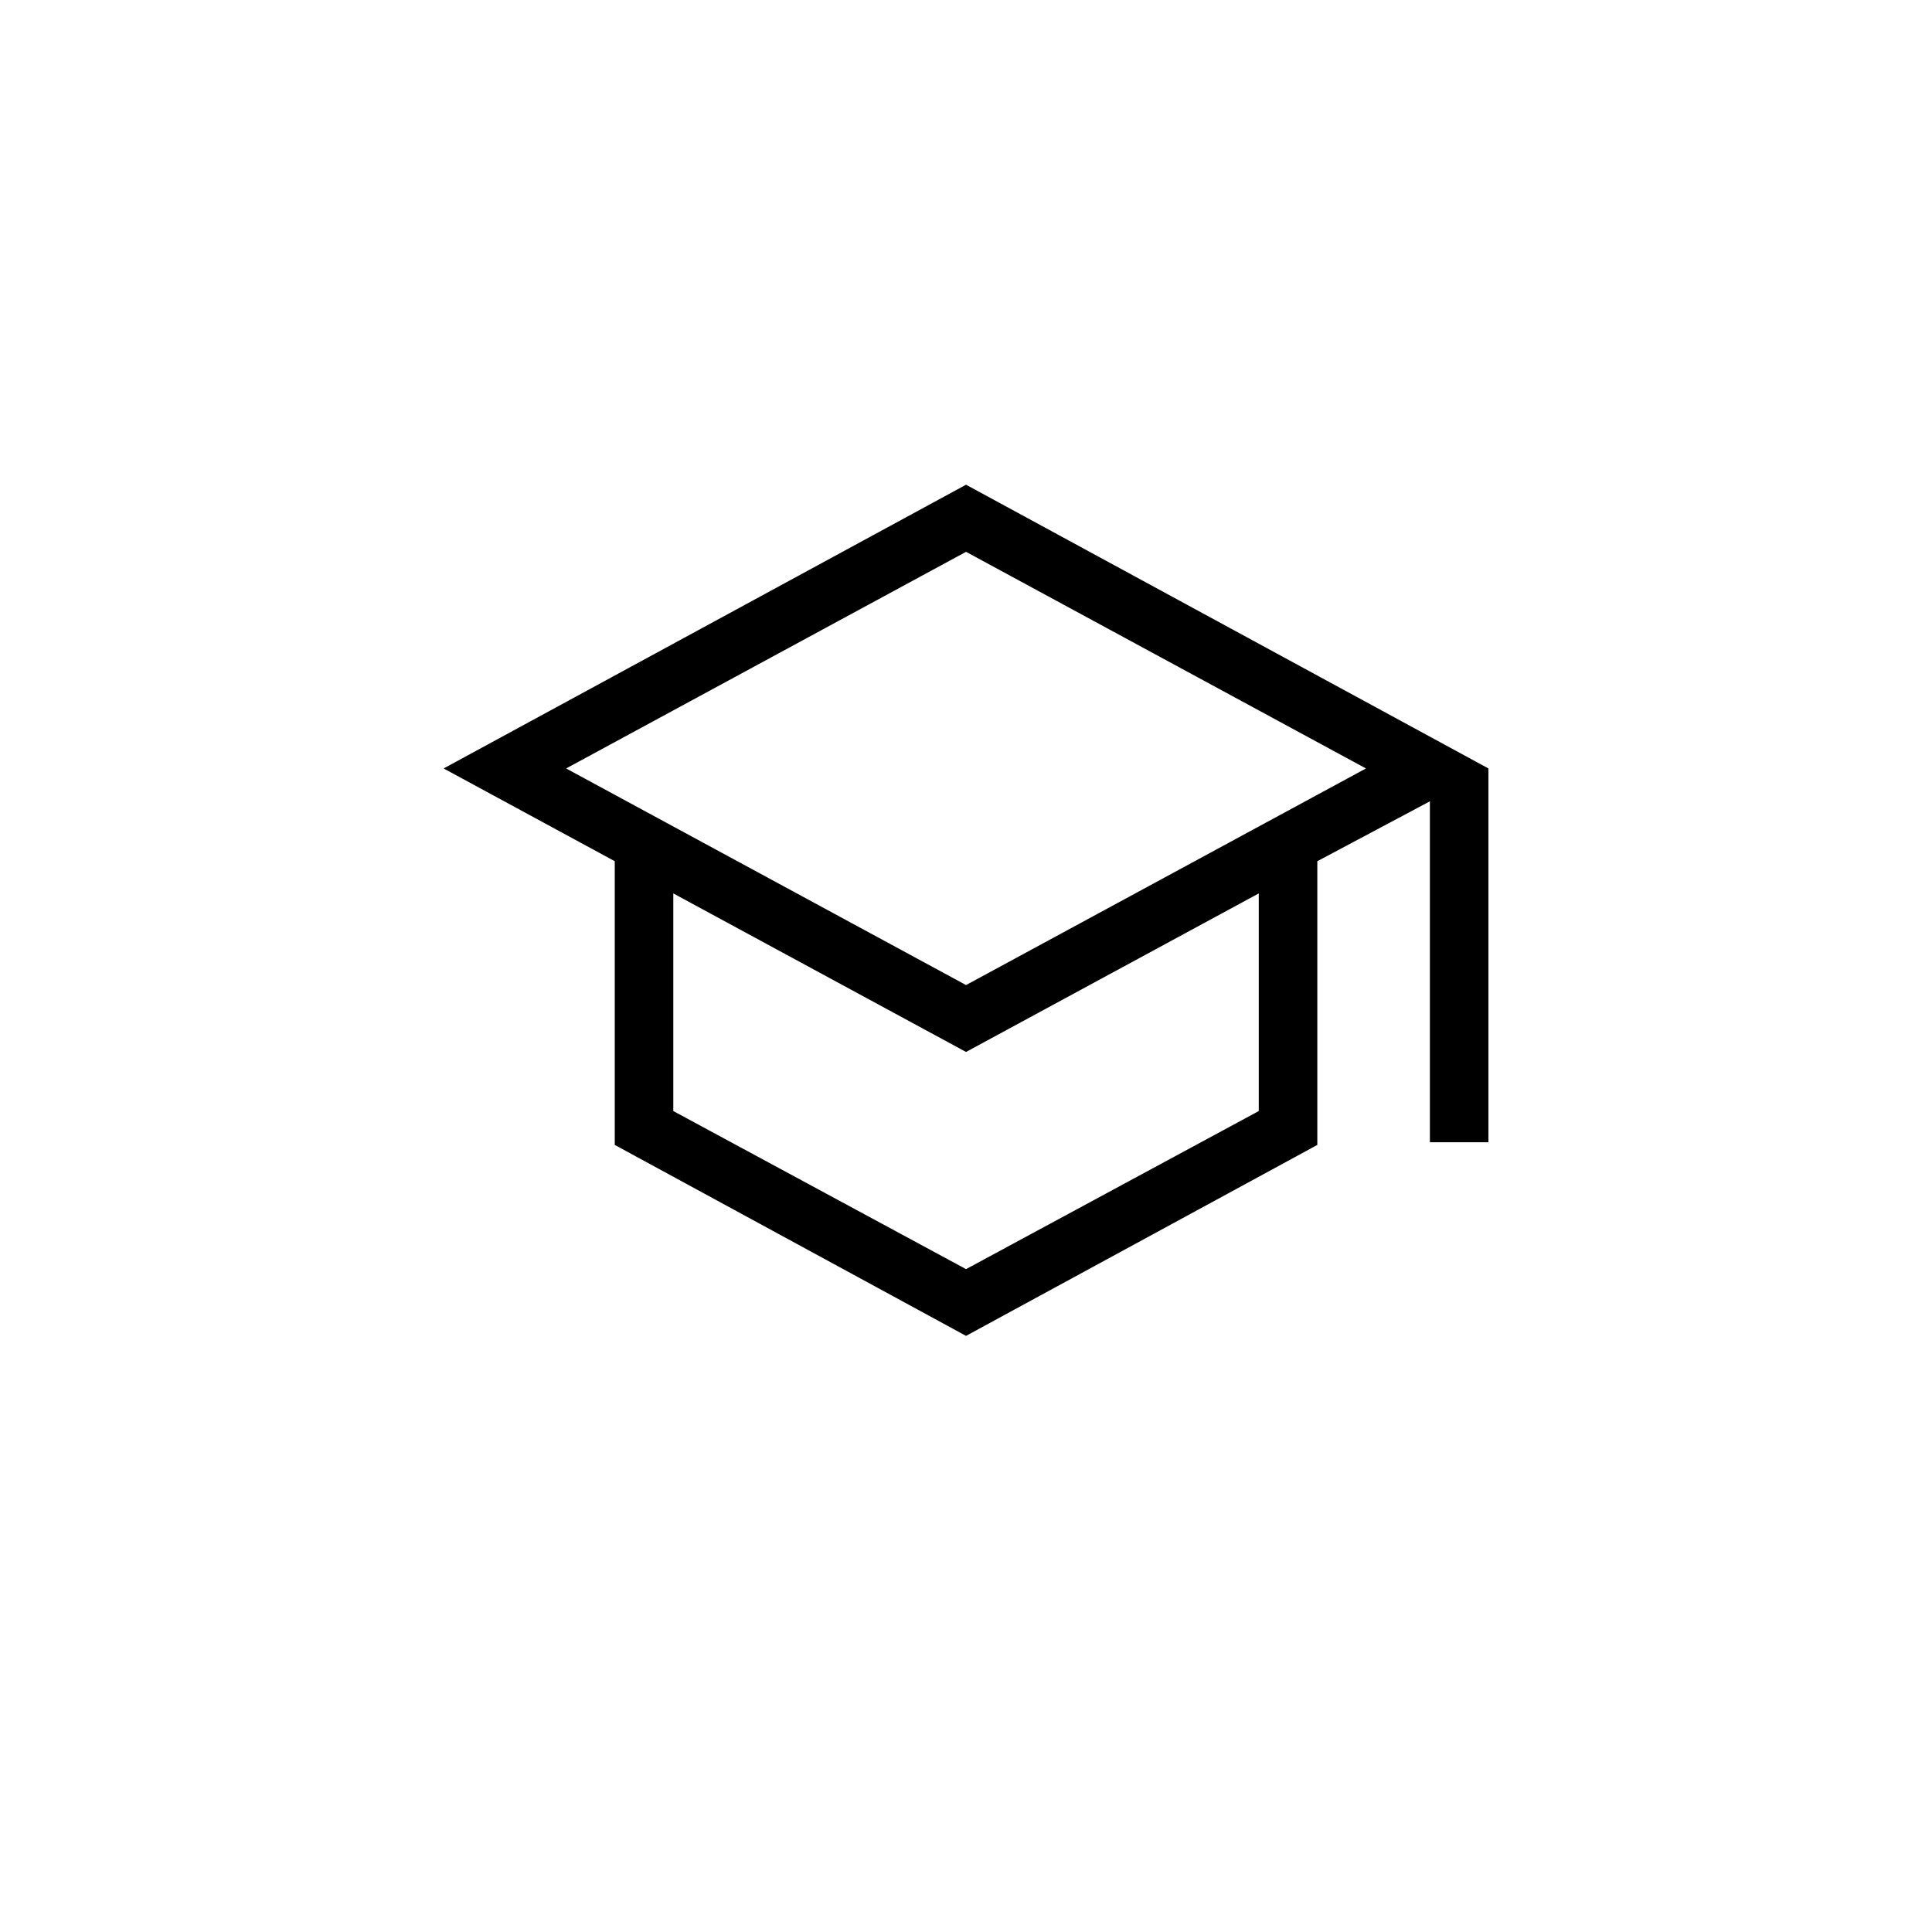 <svg width="88" height="88" viewBox="0 0 88 88" fill="none" xmlns="http://www.w3.org/2000/svg">
<g filter="url(#filter0_d_746_17840)">
<circle cx="44" cy="43" r="42" fill="white"/>
</g>
<mask id="mask0_746_17840" style="mask-type:alpha" maskUnits="userSpaceOnUse" x="12" y="11" width="64" height="64">
<rect x="12" y="11" width="64" height="64" fill="#D9D9D9"/>
</mask>
<g mask="url(#mask0_746_17840)">
<path d="M44.002 60.847L28.002 52.15V39.227L20.207 35.002L44.002 22.078L67.796 35.002V52.028H65.13V36.499L60.002 39.227V52.15L44.002 60.847ZM44.002 44.868L62.217 35.002L44.002 25.135L25.786 35.002L44.002 44.868ZM44.002 57.807L57.335 50.607V40.694L44.002 47.915L30.668 40.694V50.607L44.002 57.807Z" fill="black"/>
</g>
<defs>
<filter id="filter0_d_746_17840" x="0" y="0" width="88" height="88" filterUnits="userSpaceOnUse" color-interpolation-filters="sRGB">
<feFlood flood-opacity="0" result="BackgroundImageFix"/>
<feColorMatrix in="SourceAlpha" type="matrix" values="0 0 0 0 0 0 0 0 0 0 0 0 0 0 0 0 0 0 127 0" result="hardAlpha"/>
<feOffset dy="1"/>
<feGaussianBlur stdDeviation="1"/>
<feComposite in2="hardAlpha" operator="out"/>
<feColorMatrix type="matrix" values="0 0 0 0 0 0 0 0 0 0 0 0 0 0 0 0 0 0 0.25 0"/>
<feBlend mode="normal" in2="BackgroundImageFix" result="effect1_dropShadow_746_17840"/>
<feBlend mode="normal" in="SourceGraphic" in2="effect1_dropShadow_746_17840" result="shape"/>
</filter>
</defs>
</svg>
